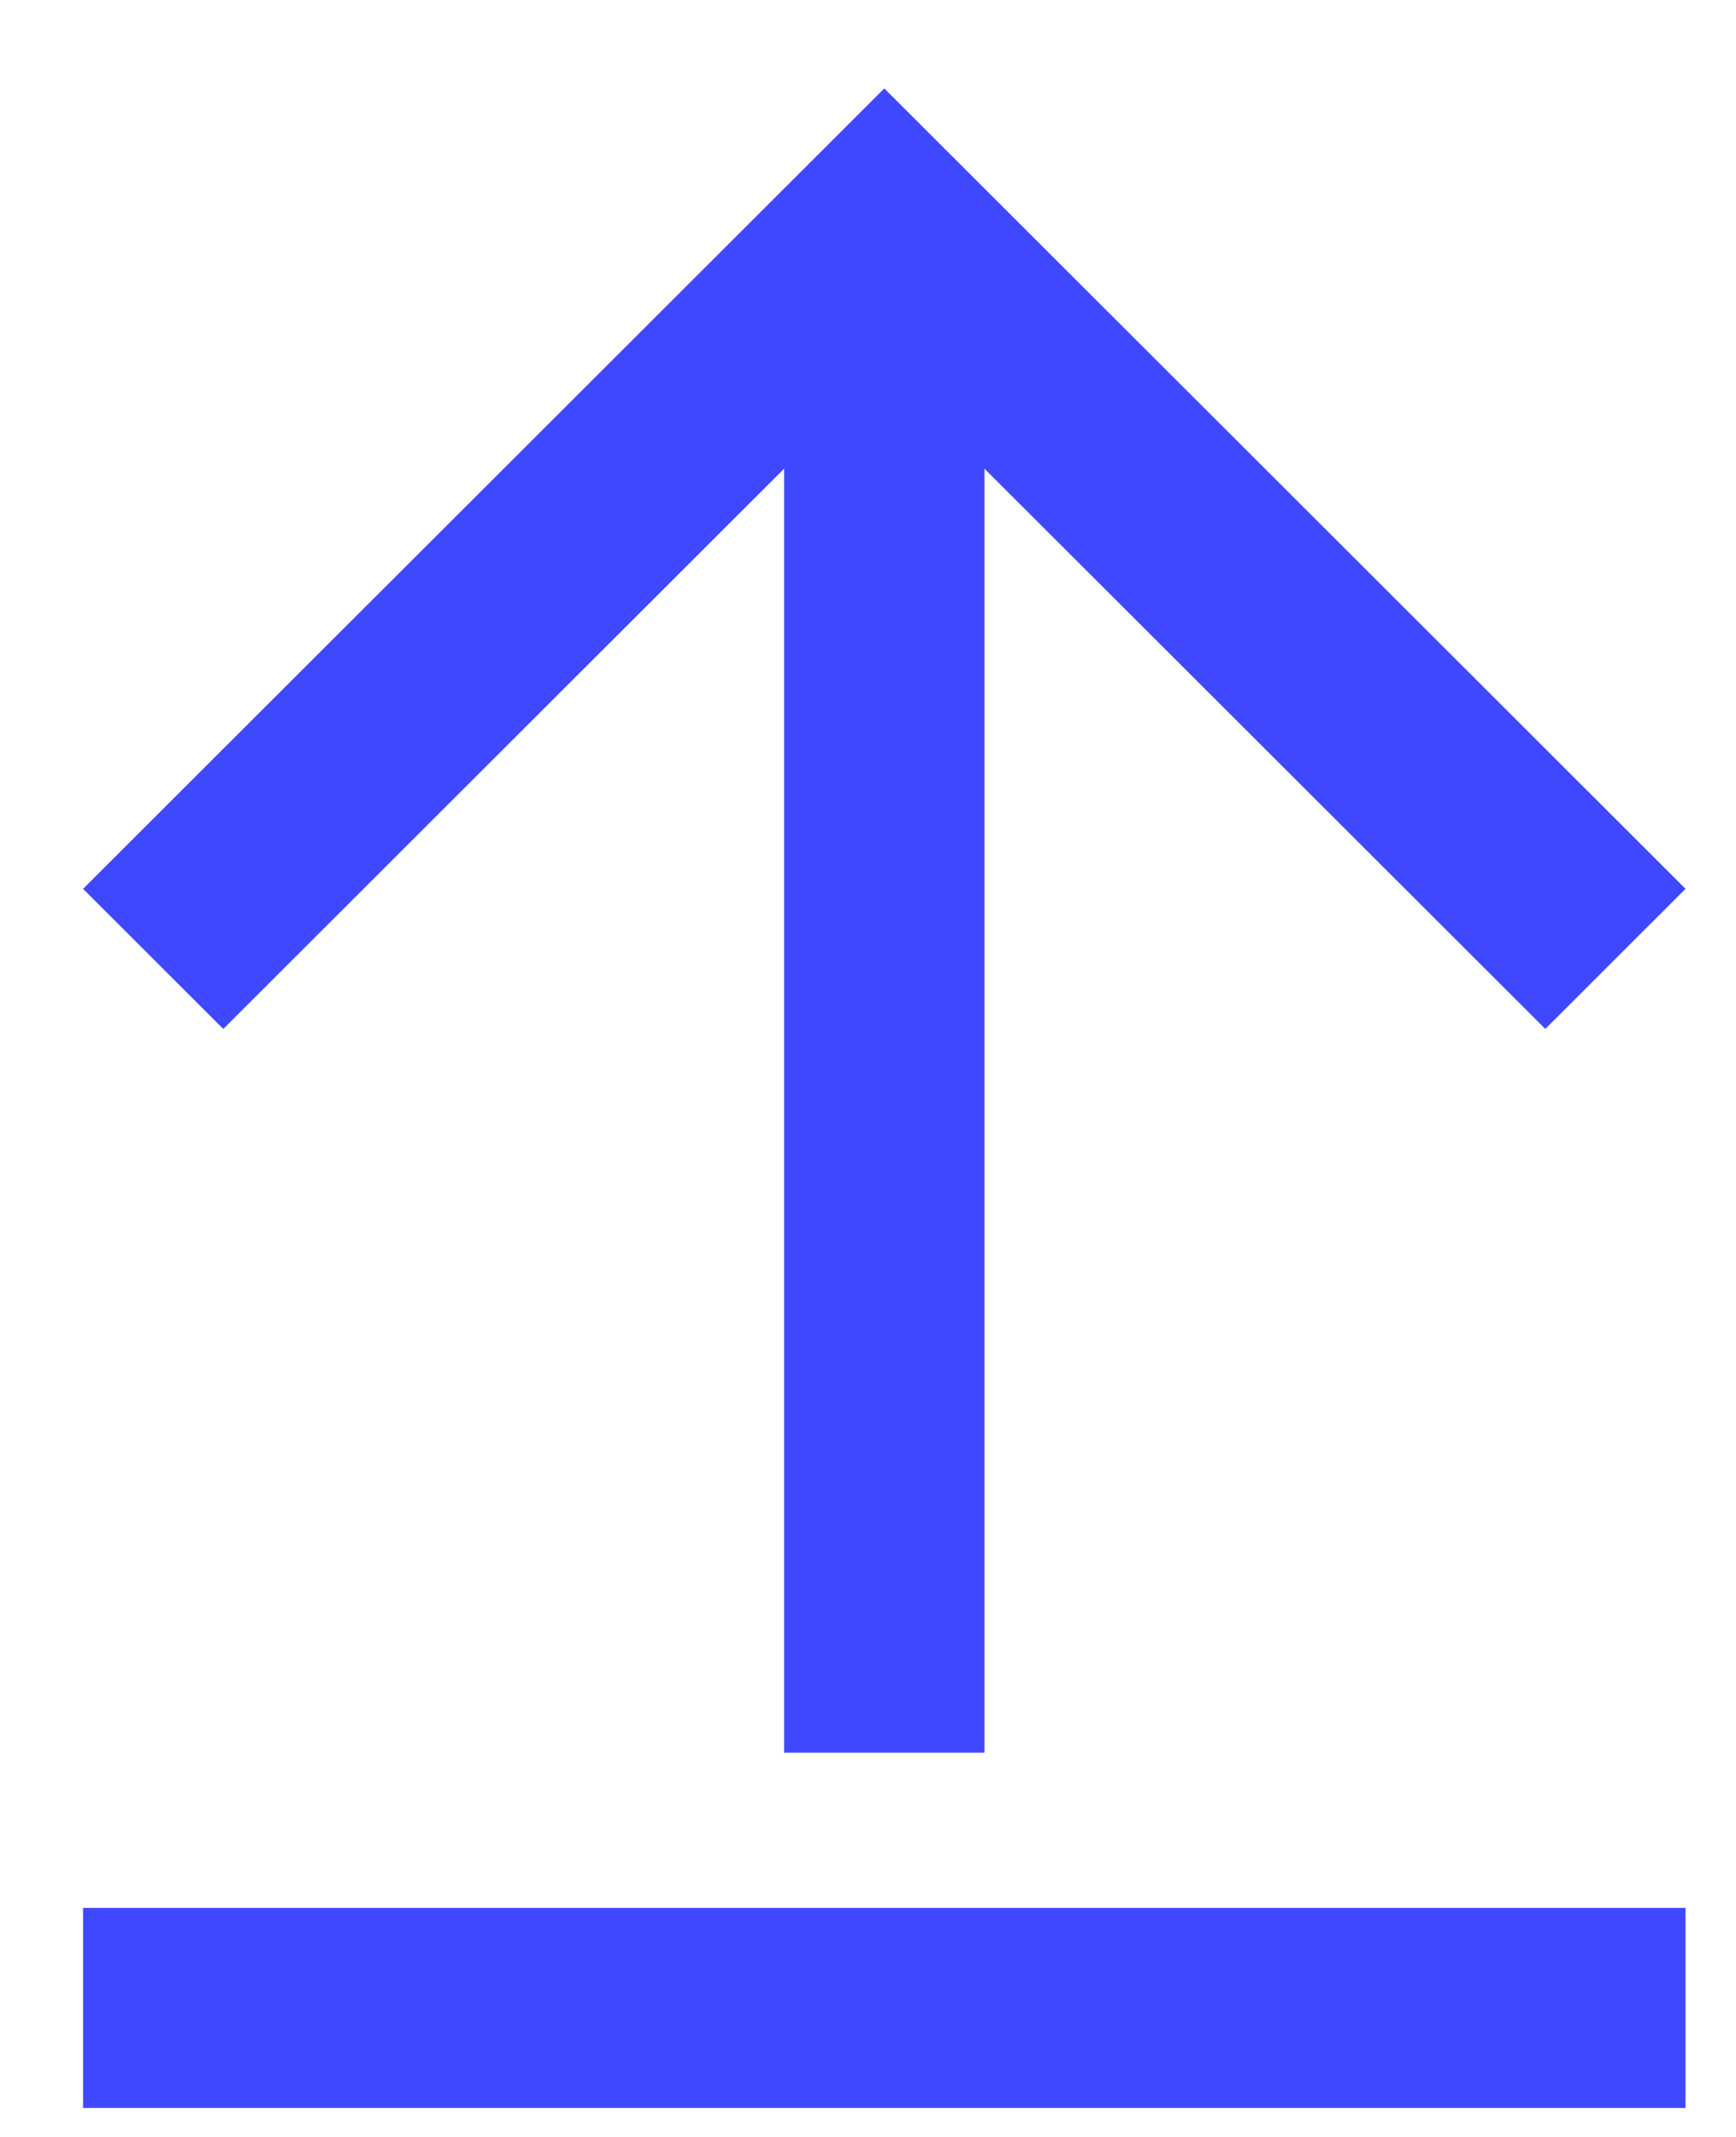 <svg width="13" height="16" viewBox="0 0 13 16" fill="none" xmlns="http://www.w3.org/2000/svg">
<path fill-rule="evenodd" clip-rule="evenodd" d="M0.622 6.655L1.672 7.704L5.872 3.509L5.872 13.123L7.372 13.123L7.372 3.509L11.572 7.704L12.622 6.655L6.622 0.662L0.622 6.655Z" fill="#4048FF"/>
<path d="M0.622 14.285L12.622 14.285L12.622 15.783L0.622 15.783L0.622 14.285Z" fill="#4048FF"/>
</svg>
